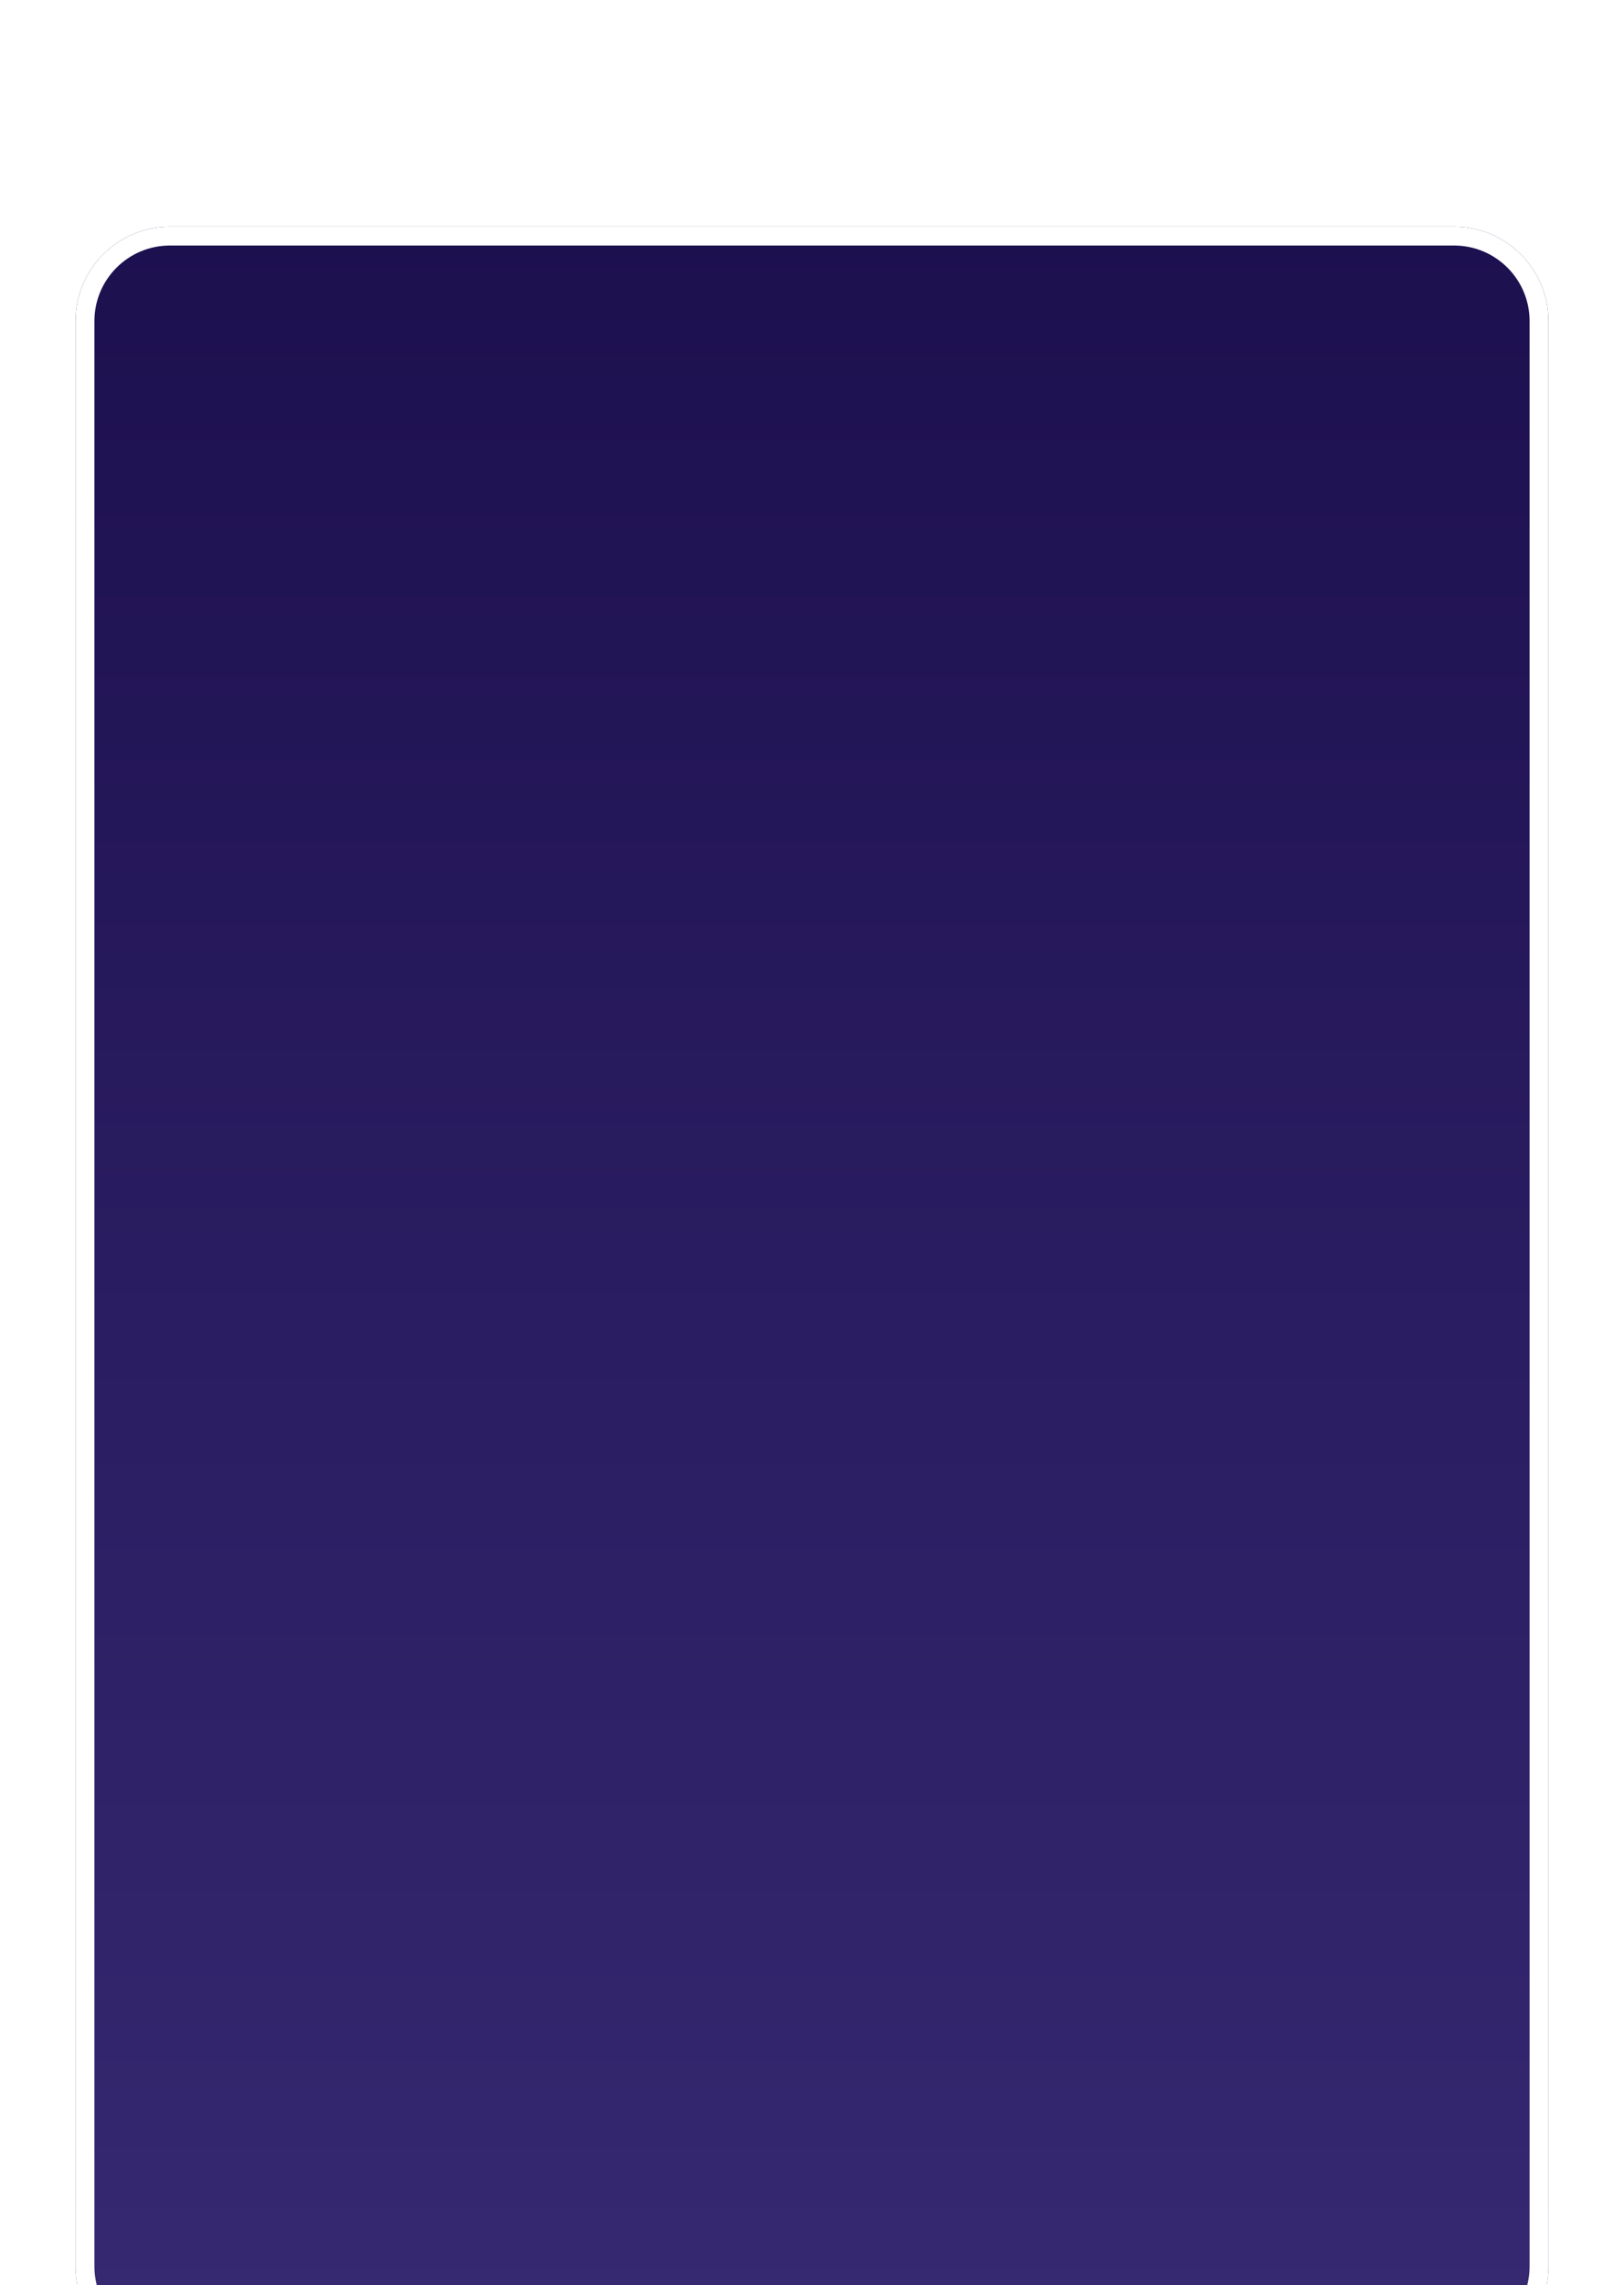 <svg width="86" height="121" viewBox="0 0 86 121" fill="none" xmlns="http://www.w3.org/2000/svg">
<g filter="url(#filter0_bddd_5414_5342)">
<path d="M4 5C4 2.239 6.239 0 9 0H77C79.761 0 82 2.239 82 5V108C82 110.761 79.761 113 77 113H9C6.239 113 4 110.761 4 108V5Z" fill="url(#paint0_linear_5414_5342)"/>
<path d="M4.5 5C4.5 2.515 6.515 0.5 9 0.5H77C79.485 0.5 81.5 2.515 81.5 5V108C81.5 110.485 79.485 112.5 77 112.5H9C6.515 112.5 4.5 110.485 4.5 108V5Z" stroke="white"/>
</g>
<defs>
<filter id="filter0_bddd_5414_5342" x="0" y="-4" width="86" height="125" filterUnits="userSpaceOnUse" color-interpolation-filters="sRGB">
<feFlood flood-opacity="0" result="BackgroundImageFix"/>
<feGaussianBlur in="BackgroundImageFix" stdDeviation="2"/>
<feComposite in2="SourceAlpha" operator="in" result="effect1_backgroundBlur_5414_5342"/>
<feColorMatrix in="SourceAlpha" type="matrix" values="0 0 0 0 0 0 0 0 0 0 0 0 0 0 0 0 0 0 127 0" result="hardAlpha"/>
<feOffset dy="4"/>
<feGaussianBlur stdDeviation="2"/>
<feComposite in2="hardAlpha" operator="out"/>
<feColorMatrix type="matrix" values="0 0 0 0 0 0 0 0 0 0 0 0 0 0 0 0 0 0 0.25 0"/>
<feBlend mode="normal" in2="effect1_backgroundBlur_5414_5342" result="effect2_dropShadow_5414_5342"/>
<feColorMatrix in="SourceAlpha" type="matrix" values="0 0 0 0 0 0 0 0 0 0 0 0 0 0 0 0 0 0 127 0" result="hardAlpha"/>
<feOffset dy="4"/>
<feGaussianBlur stdDeviation="2"/>
<feComposite in2="hardAlpha" operator="out"/>
<feColorMatrix type="matrix" values="0 0 0 0 0 0 0 0 0 0 0 0 0 0 0 0 0 0 0.25 0"/>
<feBlend mode="normal" in2="effect2_dropShadow_5414_5342" result="effect3_dropShadow_5414_5342"/>
<feColorMatrix in="SourceAlpha" type="matrix" values="0 0 0 0 0 0 0 0 0 0 0 0 0 0 0 0 0 0 127 0" result="hardAlpha"/>
<feOffset dy="4"/>
<feGaussianBlur stdDeviation="2"/>
<feComposite in2="hardAlpha" operator="out"/>
<feColorMatrix type="matrix" values="0 0 0 0 0 0 0 0 0 0 0 0 0 0 0 0 0 0 0.25 0"/>
<feBlend mode="normal" in2="effect3_dropShadow_5414_5342" result="effect4_dropShadow_5414_5342"/>
<feBlend mode="normal" in="SourceGraphic" in2="effect4_dropShadow_5414_5342" result="shape"/>
</filter>
<linearGradient id="paint0_linear_5414_5342" x1="43" y1="0" x2="43" y2="113" gradientUnits="userSpaceOnUse">
<stop stop-color="#1D104F"/>
<stop offset="1" stop-color="#372972"/>
</linearGradient>
</defs>
</svg>
